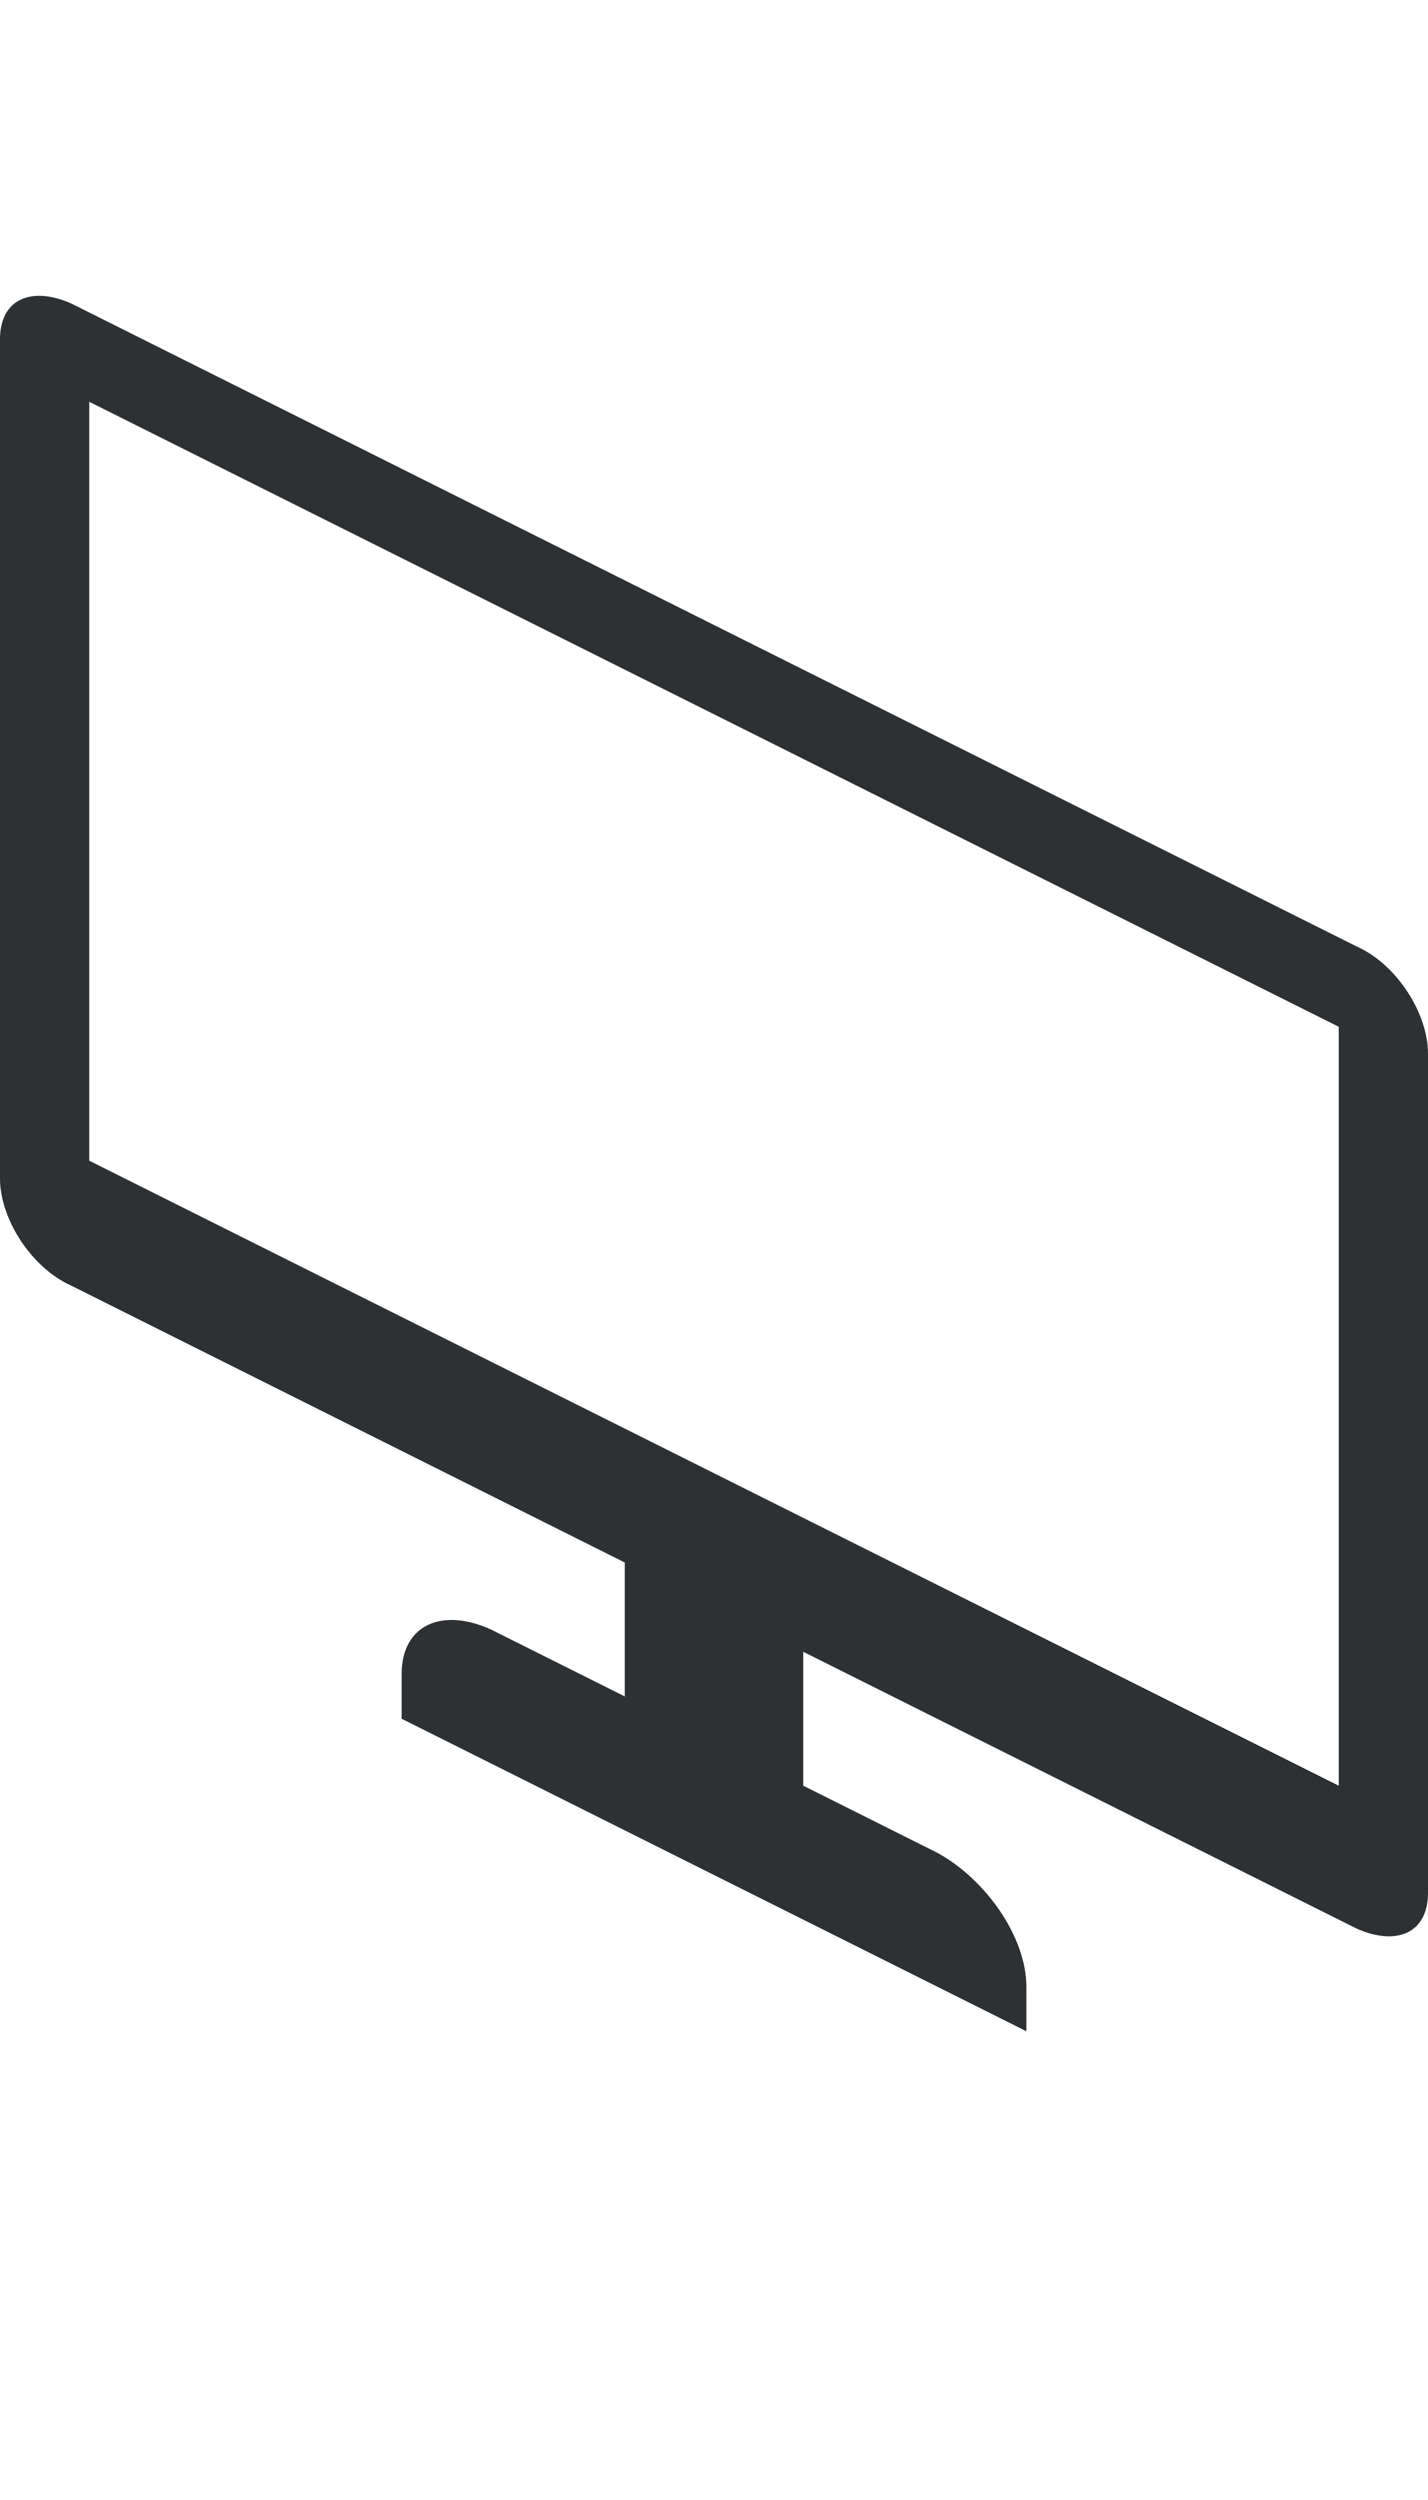 <?xml version="1.0" encoding="utf-8"?>
<!-- Generator: Adobe Illustrator 18.1.0, SVG Export Plug-In . SVG Version: 6.00 Build 0)  -->
<svg version="1.1" id="Layer_1" xmlns="http://www.w3.org/2000/svg" xmlns:xlink="http://www.w3.org/1999/xlink" x="0px" y="0px"
	 viewBox="0 0 32 56" enable-background="new 0 0 32 56" xml:space="preserve">
<path fill-rule="evenodd" clip-rule="evenodd" fill="#2D3134" d="M30.4,21.2L1.6,6.8C0.7,6.4,0,6.7,0,7.6v18.8c0,0.9,0.7,2,1.6,2.4
	L14,35v3l-3-1.5c-1.1-0.5-2-0.1-2,1v1l14,7v-1c0-1.1-0.9-2.4-2-3L18,40v-3l12.4,6.2c0.9,0.4,1.6,0.1,1.6-0.8V23.6
	C32,22.7,31.3,21.6,30.4,21.2z M30,40L2,26V9l28,14V40z"/>
</svg>

